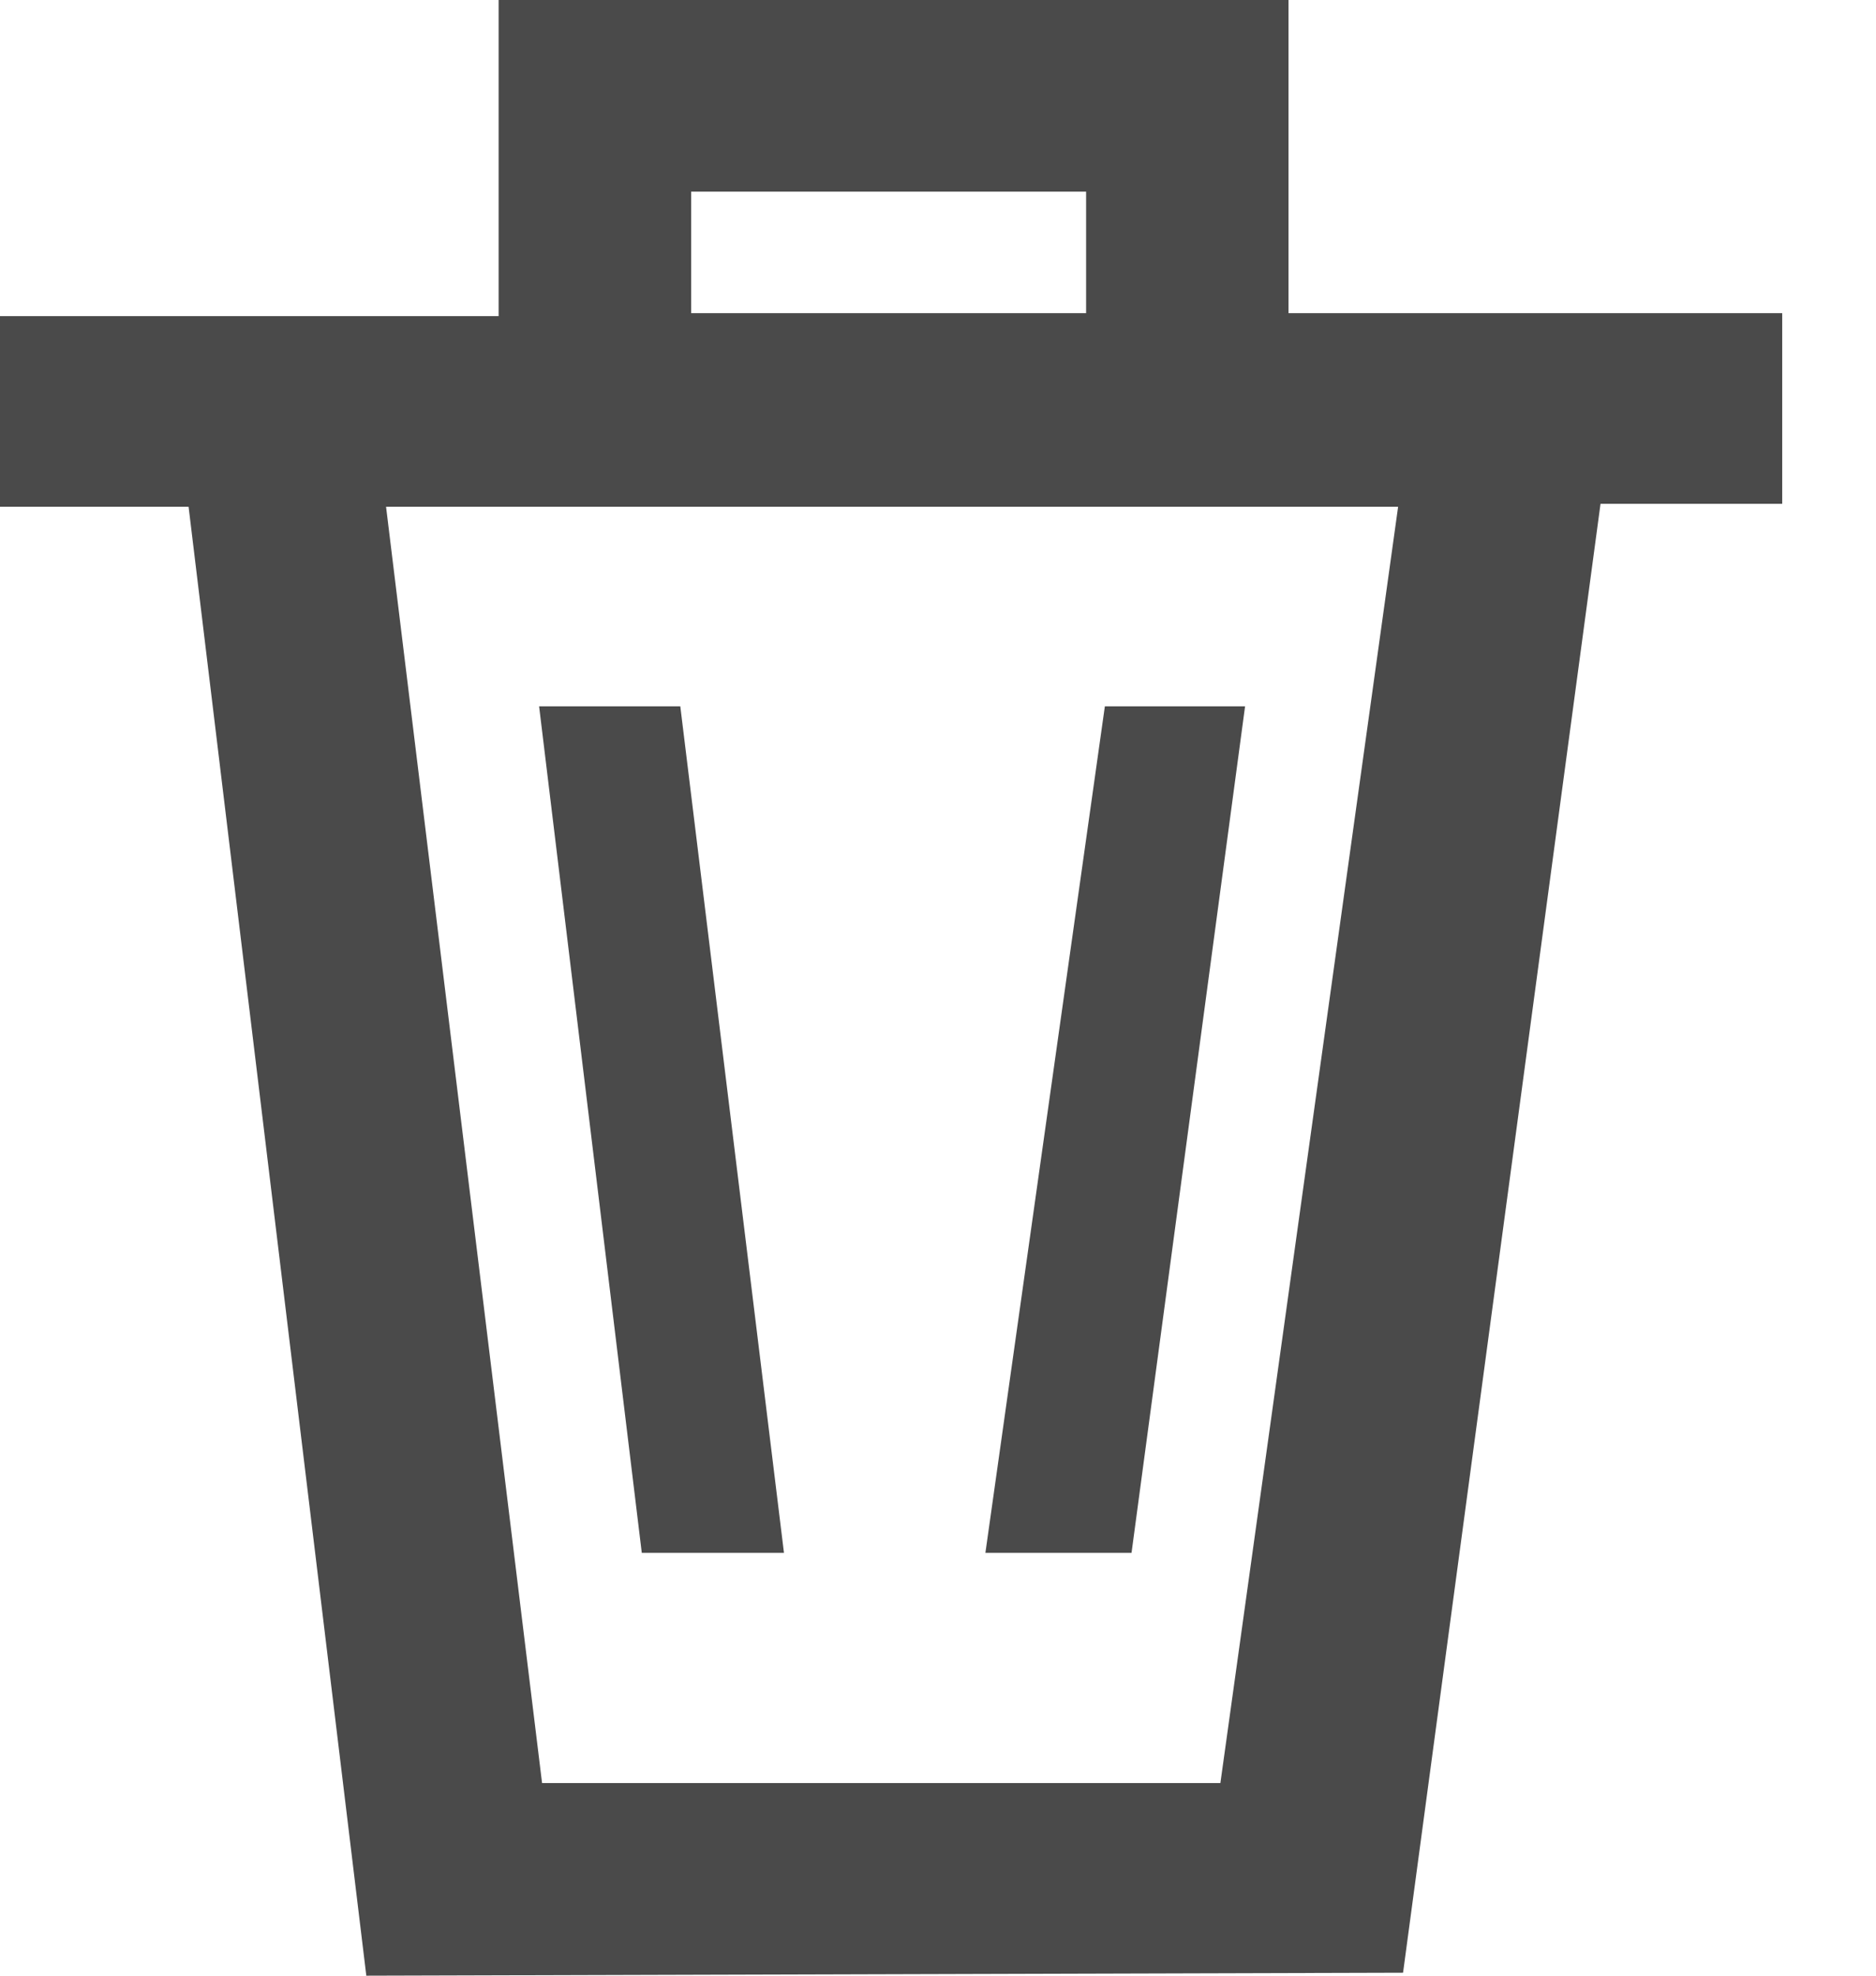 <svg xmlns="http://www.w3.org/2000/svg" width="19" height="20" viewBox="0 0 19 20">
    <g fill="none" fill-rule="evenodd">
        <path d="M-3-2h24v24H-3z"/>
        <path fill="#4A4A4A" fill-rule="nonzero" d="M3.71 20L1.91 5.13H0V3.2h5.05V0h8v3.17h5V5.1h-1.84l-2 14.87-10.5.03zm8.65-1.95l1.8-12.92H3.91l1.58 12.92h6.87zM11 3.17V1.94H7v1.23h4zM7.94 15.72H6.5L5.46 7.15h1.43l1.05 8.57zm2.04 0l1.21-8.57h1.42l-1.15 8.57H9.98z"/>
    </g>
</svg>
